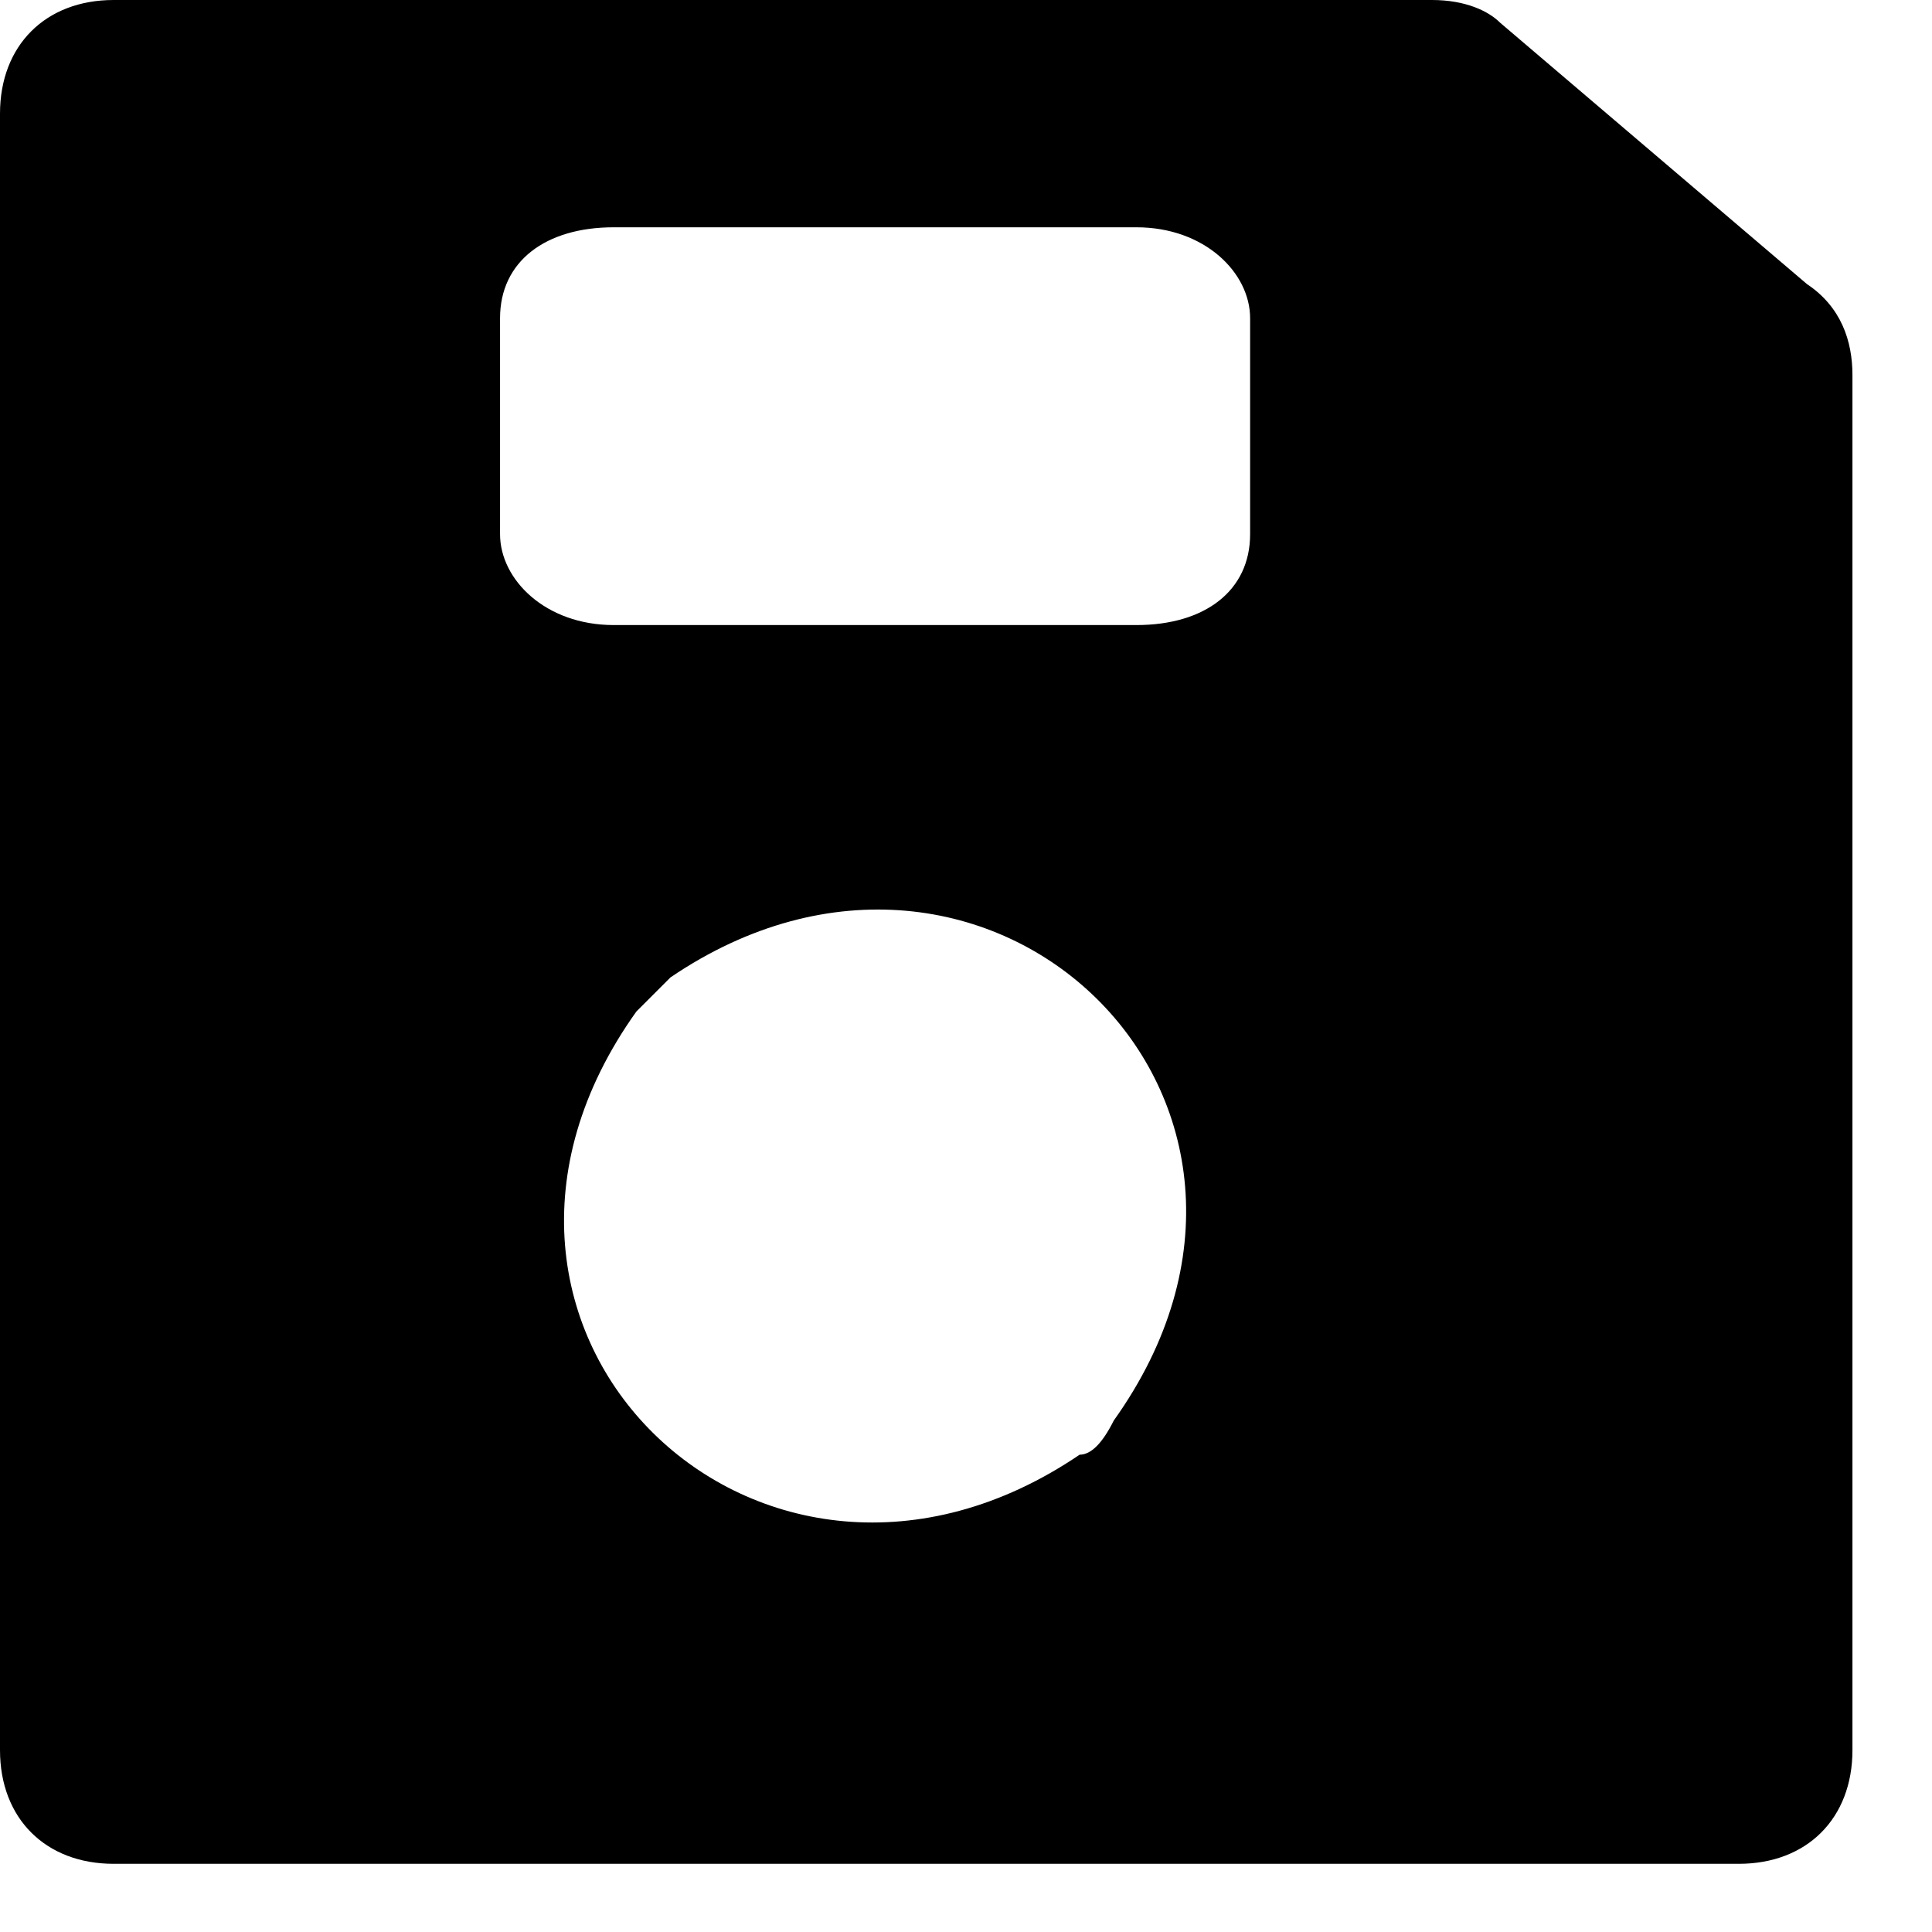 <svg viewBox="0 0 17 17" xmlns="http://www.w3.org/2000/svg">
<path d="M12.6 0H1C0.4 0 0 0.4 0 1V15.4C0 16 0.4 16.4 1 16.4H15.3C15.9 16.4 16.3 16 16.3 15.4V3.3C16.3 3 16.2 2.7 15.9 2.5L13.2 0.2C13.1 0.1 12.9 0 12.6 0ZM9.5 12.8C6.7 14.7 3.6 11.7 5.6 8.9C5.7 8.8 5.8 8.7 5.9 8.6C8.7 6.7 11.8 9.7 9.8 12.5C9.7 12.7 9.6 12.8 9.5 12.8ZM10 5.5H5.4C4.8 5.5 4.4 5.1 4.4 4.7V2.8C4.4 2.3 4.8 2 5.4 2H10C10.6 2 11 2.4 11 2.8V4.7C11 5.2 10.6 5.5 10 5.5Z" />
</svg>
